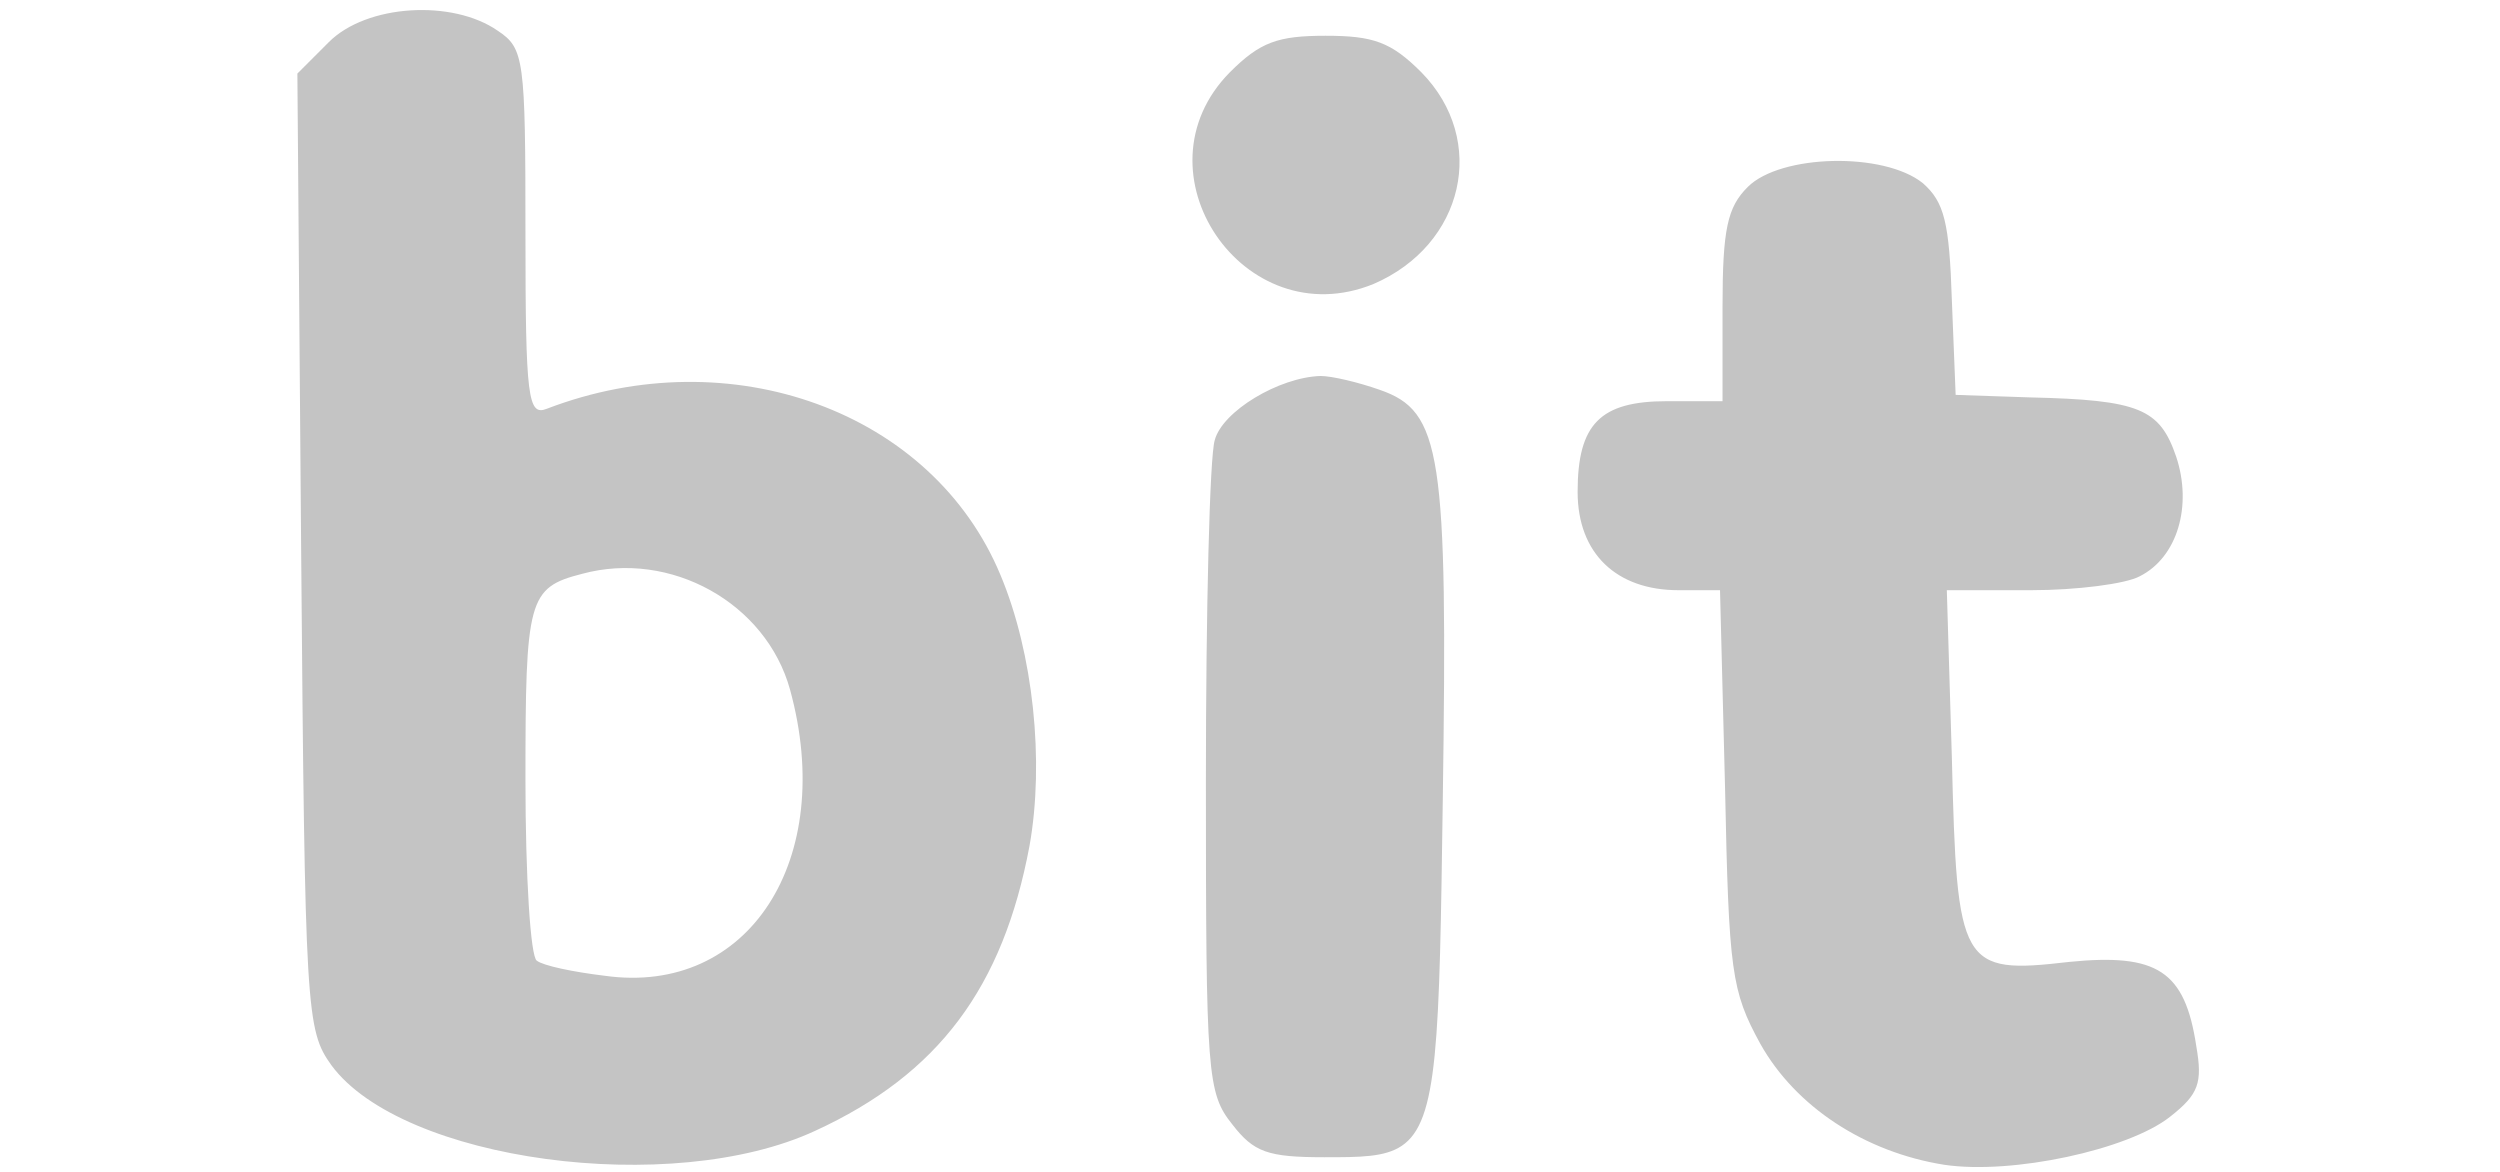 <?xml version="1.0" standalone="no"?>

<svg width="32px" height="15px" viewBox="0 0 152 93" fill="none" xmlns="http://www.w3.org/2000/svg">
<path fill-rule="evenodd" clip-rule="evenodd" d="M131.7 23.838C131.5 17.638 131.1 16.038 129.4 14.538C126.3 12.038 118.1 12.238 115.5 14.838C113.9 16.438 113.5 18.138 113.5 24.338V31.838H109.1C103.8 31.838 102 33.638 102 39.038C102 43.938 105.1 46.838 110 46.838H113.3L113.7 62.538C114 77.138 114.2 78.638 116.5 82.838C119.3 87.838 124.8 91.438 131.1 92.438C136.5 93.238 145.7 91.238 149 88.638C151.3 86.838 151.6 85.938 151.1 83.038C150.2 77.038 148 75.638 141 76.338C132.4 77.338 132.1 76.738 131.7 60.138L131.3 46.838H138C141.6 46.838 145.5 46.338 146.6 45.738C149.6 44.238 150.8 40.138 149.5 36.238C148.2 32.438 146.6 31.738 137.9 31.538L132 31.338L131.7 23.838ZM16.3 2.438C18.4 3.838 18.5 4.638 18.5 18.538C18.5 31.638 18.7 33.038 20.2 32.438C34.8 26.838 50.8 32.638 56.2 45.638C58.8 51.838 59.7 60.438 58.5 67.138C56.4 78.338 51.3 85.238 41.5 89.738C30.1 95.038 8.7 92.138 3.1 84.538C1.1 81.738 1 80.438 0.7 43.738L0.4 5.838L2.9 3.338C5.9 0.338 12.7 -0.062 16.3 2.438ZM89.6 5.738C94.9 11.138 93 19.438 85.8 22.538C75.5 26.738 66.6 13.638 74.4 5.738C76.8 3.338 78.2 2.838 82 2.838C85.8 2.838 87.2 3.338 89.6 5.738ZM86.3 30.938C91.2 32.638 91.7 35.938 91.3 63.438V63.438C91.027 82.849 90.94 88.993 88.039 90.937C86.695 91.838 84.749 91.838 81.9 91.838C77.4 91.838 76.3 91.438 74.6 89.238C72.6 86.738 72.5 85.338 72.5 61.938C72.5 48.438 72.8 36.238 73.2 34.938C73.8 32.638 78.3 29.938 81.6 29.838C82.5 29.838 84.6 30.338 86.3 30.938ZM18.5 61.938C18.5 47.538 18.7 46.638 23 45.538C30 43.638 37.6 47.838 39.5 54.738C43.2 68.238 36.2 79.038 24.8 77.438C22.3 77.138 19.9 76.638 19.4 76.238C18.9 75.938 18.5 69.538 18.5 61.938Z" fill="#C4C4C4"/>
</svg>

